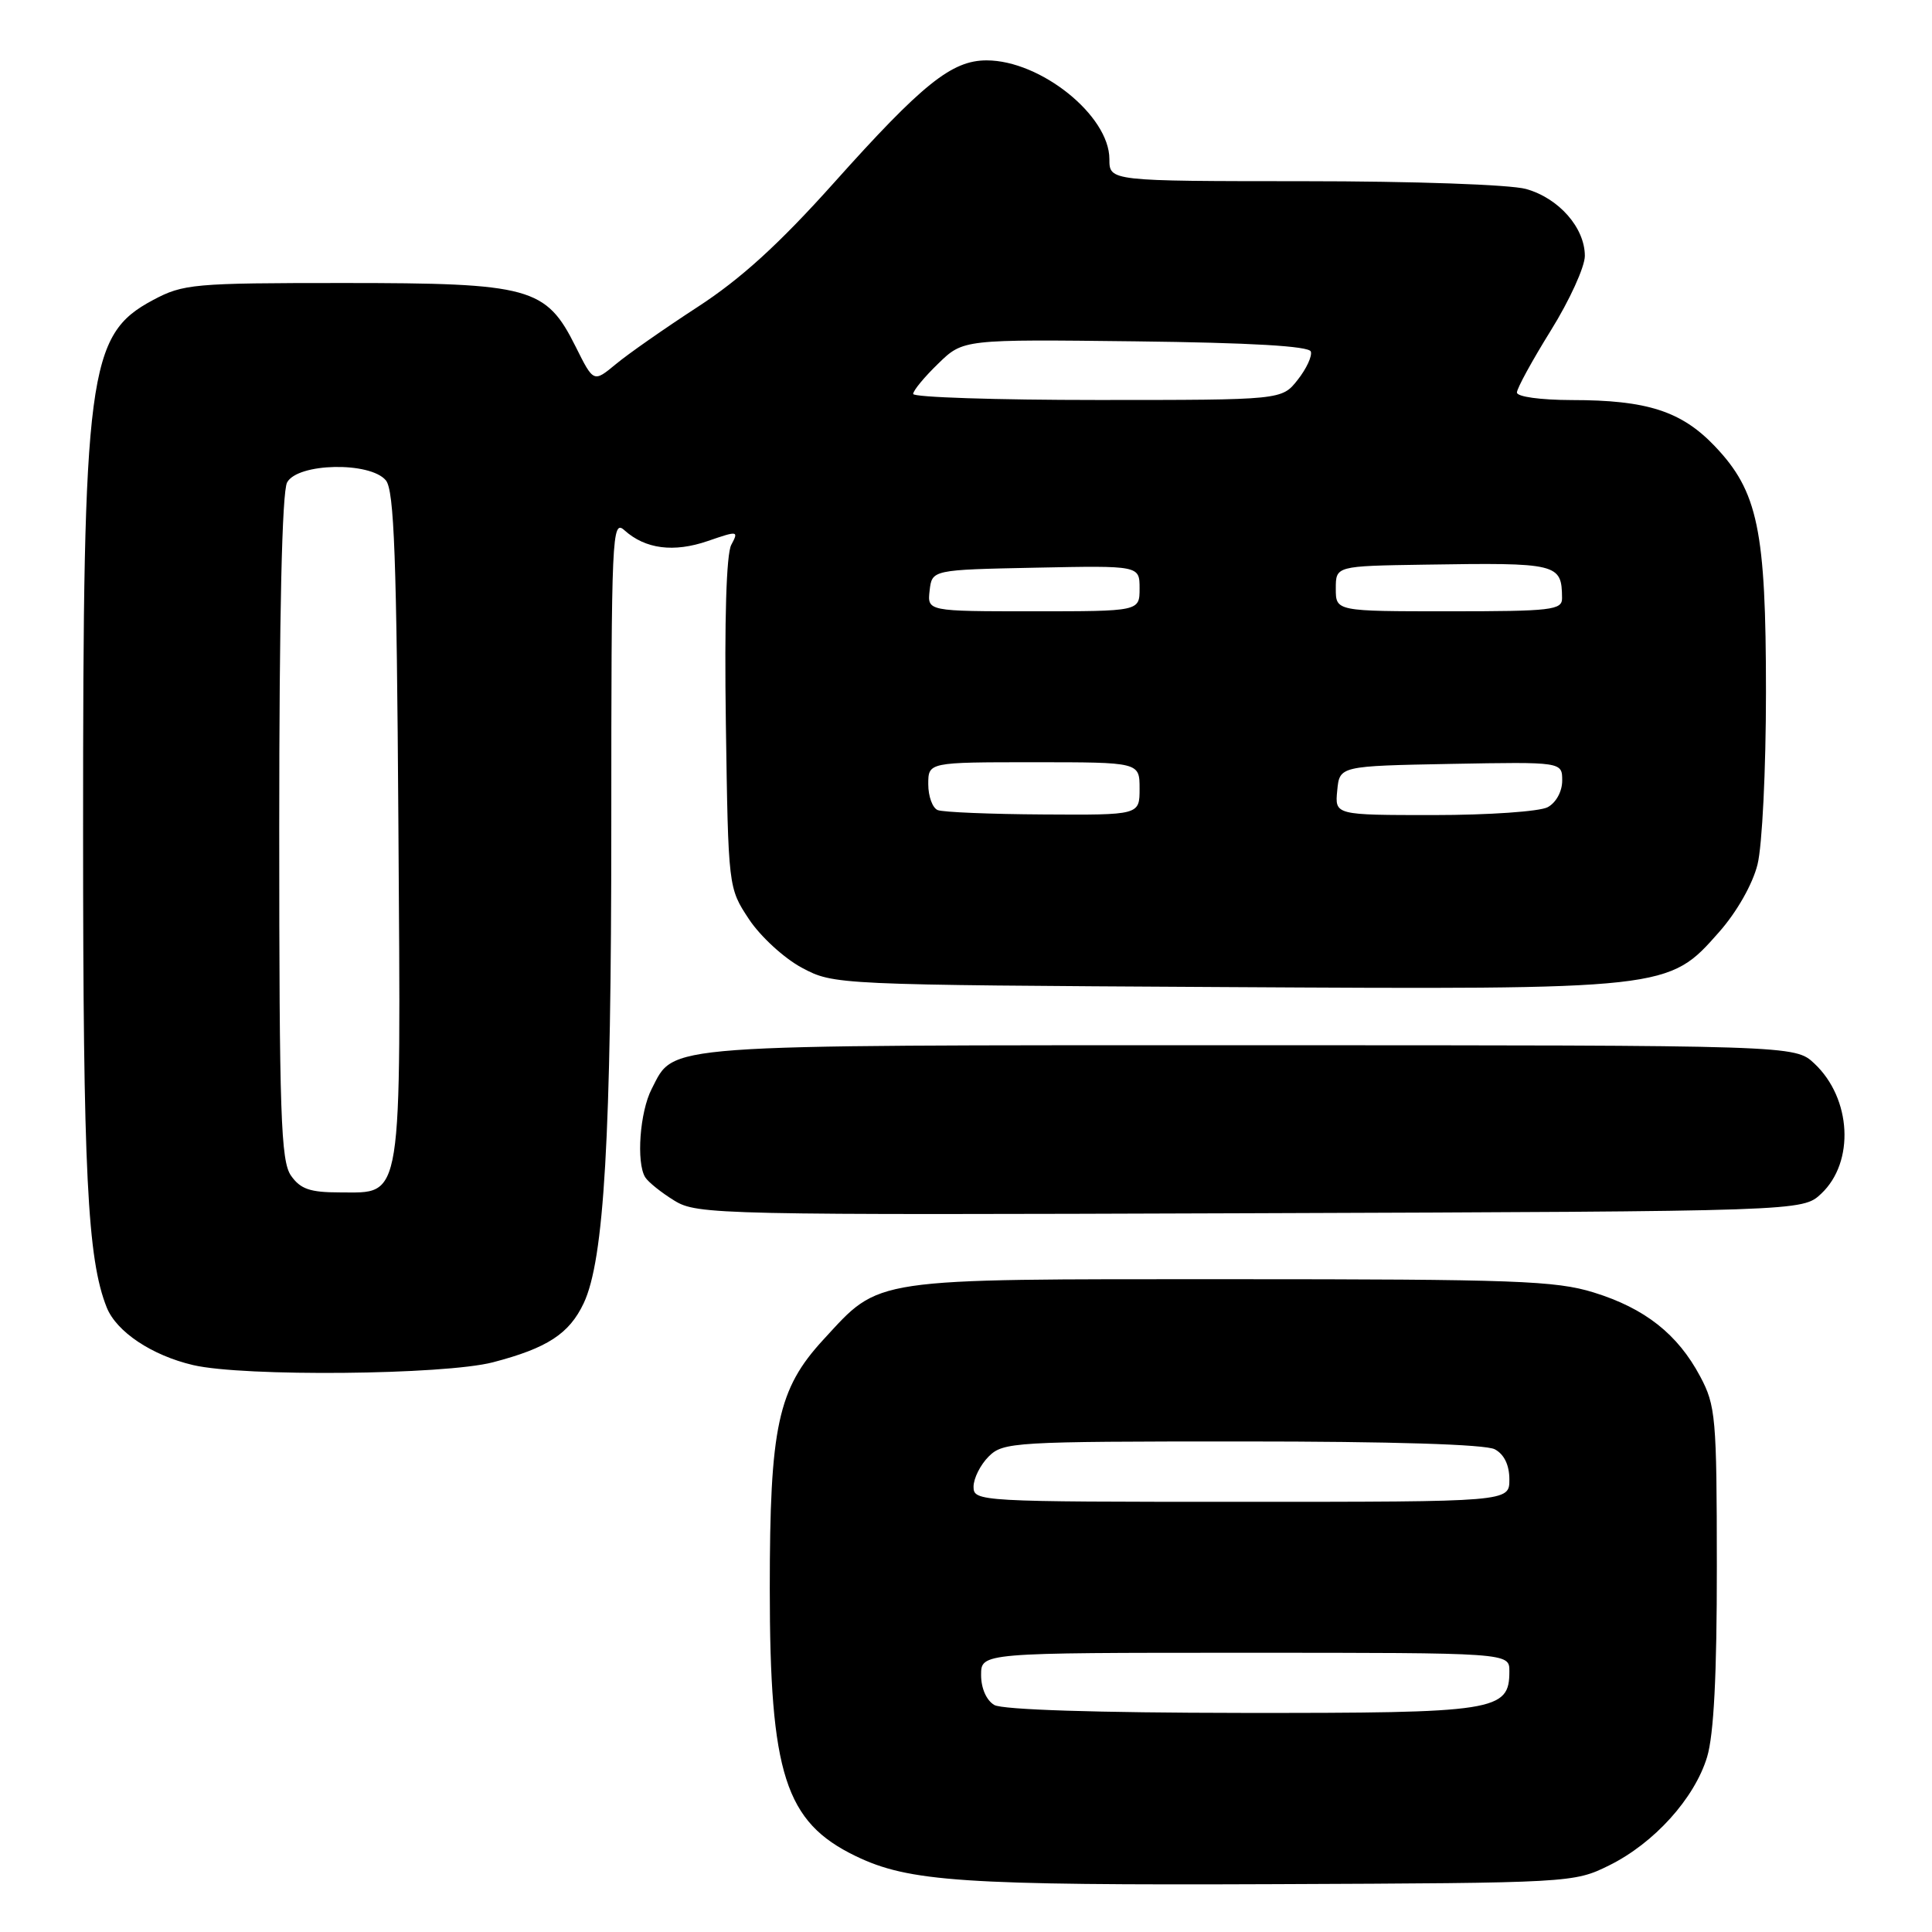 <?xml version="1.0" encoding="UTF-8" standalone="no"?>
<!DOCTYPE svg PUBLIC "-//W3C//DTD SVG 1.1//EN" "http://www.w3.org/Graphics/SVG/1.1/DTD/svg11.dtd" >
<svg xmlns="http://www.w3.org/2000/svg" xmlns:xlink="http://www.w3.org/1999/xlink" version="1.1" viewBox="0 0 256 256">
 <g >
 <path fill="currentColor"
d=" M 213.19 247.19 C 219.16 244.25 224.53 238.31 226.20 232.81 C 227.09 229.85 227.50 221.92 227.49 207.50 C 227.48 187.81 227.34 186.24 225.28 182.38 C 222.30 176.78 217.96 173.36 211.18 171.26 C 206.14 169.70 200.73 169.50 163.00 169.50 C 114.97 169.50 116.72 169.24 109.11 177.50 C 103.06 184.06 102.00 189.00 102.00 210.52 C 102.00 235.06 104.04 241.42 113.36 245.93 C 120.43 249.35 127.48 249.83 169.00 249.66 C 208.08 249.50 208.55 249.48 213.19 247.19 Z  M 65.32 180.51 C 72.52 178.63 75.42 176.74 77.34 172.69 C 80.06 166.93 81.00 150.68 81.00 109.38 C 81.00 70.69 81.09 68.77 82.75 70.27 C 85.51 72.75 89.27 73.24 93.78 71.69 C 97.79 70.31 97.90 70.32 96.90 72.19 C 96.24 73.41 95.98 82.17 96.18 95.89 C 96.50 117.65 96.50 117.65 99.25 121.81 C 100.76 124.09 103.91 126.98 106.25 128.23 C 110.49 130.49 110.65 130.50 161.85 130.79 C 221.16 131.13 221.06 131.14 227.80 123.49 C 230.14 120.84 232.23 117.16 232.88 114.55 C 233.50 112.08 234.00 101.95 234.00 91.74 C 234.00 70.20 232.94 65.12 227.21 59.11 C 222.79 54.48 218.24 53.01 208.25 53.01 C 204.12 53.00 201.00 52.57 201.00 52.01 C 201.00 51.46 203.03 47.76 205.50 43.78 C 207.97 39.81 210.00 35.36 210.00 33.91 C 210.00 30.18 206.55 26.25 202.20 25.04 C 200.11 24.46 187.31 24.01 172.75 24.01 C 147.00 24.00 147.00 24.00 147.00 21.08 C 147.00 15.32 137.89 8.00 130.73 8.00 C 126.11 8.00 122.23 11.11 110.46 24.27 C 103.23 32.34 98.18 36.94 92.46 40.66 C 88.08 43.51 83.18 46.93 81.58 48.27 C 78.65 50.69 78.65 50.69 76.28 45.94 C 72.35 38.06 70.32 37.50 45.50 37.50 C 25.61 37.50 24.28 37.62 20.27 39.76 C 11.64 44.37 11.00 49.28 11.01 110.32 C 11.01 155.42 11.58 166.82 14.14 173.24 C 15.43 176.47 20.12 179.60 25.59 180.88 C 32.24 182.44 58.85 182.19 65.32 180.51 Z  M 241.32 158.17 C 245.78 153.98 245.34 145.55 240.42 140.93 C 237.84 138.50 237.84 138.50 165.57 138.50 C 86.59 138.50 89.45 138.29 86.35 144.29 C 84.78 147.33 84.29 154.04 85.49 155.99 C 85.89 156.63 87.63 158.03 89.36 159.09 C 92.39 160.95 94.95 161.01 165.67 160.76 C 238.84 160.50 238.84 160.50 241.32 158.17 Z  M 131.75 225.92 C 130.71 225.31 130.00 223.71 130.00 221.95 C 130.00 219.00 130.00 219.00 165.00 219.00 C 200.00 219.00 200.00 219.00 200.00 221.44 C 200.00 226.74 198.31 227.00 164.53 226.97 C 145.32 226.95 132.83 226.55 131.75 225.92 Z  M 129.00 197.00 C 129.00 195.90 129.90 194.10 131.00 193.00 C 132.92 191.08 134.33 191.00 164.57 191.00 C 184.41 191.00 196.85 191.38 198.07 192.04 C 199.31 192.70 200.00 194.13 200.00 196.04 C 200.00 199.00 200.00 199.00 164.50 199.00 C 129.67 199.00 129.00 198.96 129.00 197.00 Z  M 38.56 155.78 C 37.21 153.85 37.00 147.77 37.00 109.71 C 37.00 81.40 37.37 65.18 38.04 63.93 C 39.42 61.34 49.04 61.14 51.13 63.65 C 52.23 64.99 52.56 73.80 52.79 109.27 C 53.12 159.98 53.44 158.00 45.03 158.00 C 41.08 158.00 39.81 157.56 38.56 155.78 Z  M 124.25 107.34 C 123.56 107.06 123.00 105.52 123.00 103.92 C 123.00 101.00 123.00 101.00 137.00 101.00 C 151.00 101.00 151.00 101.00 151.00 104.50 C 151.00 108.00 151.00 108.00 138.25 107.92 C 131.24 107.88 124.94 107.62 124.25 107.34 Z  M 177.19 104.75 C 177.50 101.50 177.50 101.50 192.25 101.22 C 207.00 100.95 207.00 100.95 207.00 103.44 C 207.00 104.88 206.18 106.37 205.07 106.96 C 204.00 107.53 197.22 108.00 190.00 108.00 C 176.87 108.00 176.87 108.00 177.19 104.75 Z  M 123.18 78.25 C 123.50 75.50 123.50 75.50 137.25 75.22 C 151.00 74.94 151.00 74.94 151.00 77.97 C 151.00 81.00 151.00 81.00 136.93 81.00 C 122.87 81.00 122.87 81.00 123.18 78.25 Z  M 177.00 78.00 C 177.00 75.00 177.00 75.00 188.75 74.82 C 206.47 74.54 206.94 74.66 206.98 79.25 C 207.00 80.84 205.62 81.00 192.00 81.00 C 177.00 81.00 177.00 81.00 177.00 78.00 Z  M 121.00 52.20 C 121.00 51.75 122.49 49.95 124.32 48.18 C 127.63 44.96 127.63 44.96 150.48 45.23 C 165.74 45.41 173.45 45.86 173.69 46.58 C 173.89 47.18 173.11 48.86 171.95 50.33 C 169.85 53.00 169.85 53.00 145.43 53.00 C 131.99 53.00 121.00 52.64 121.00 52.20 Z "/>
</g>
</svg>